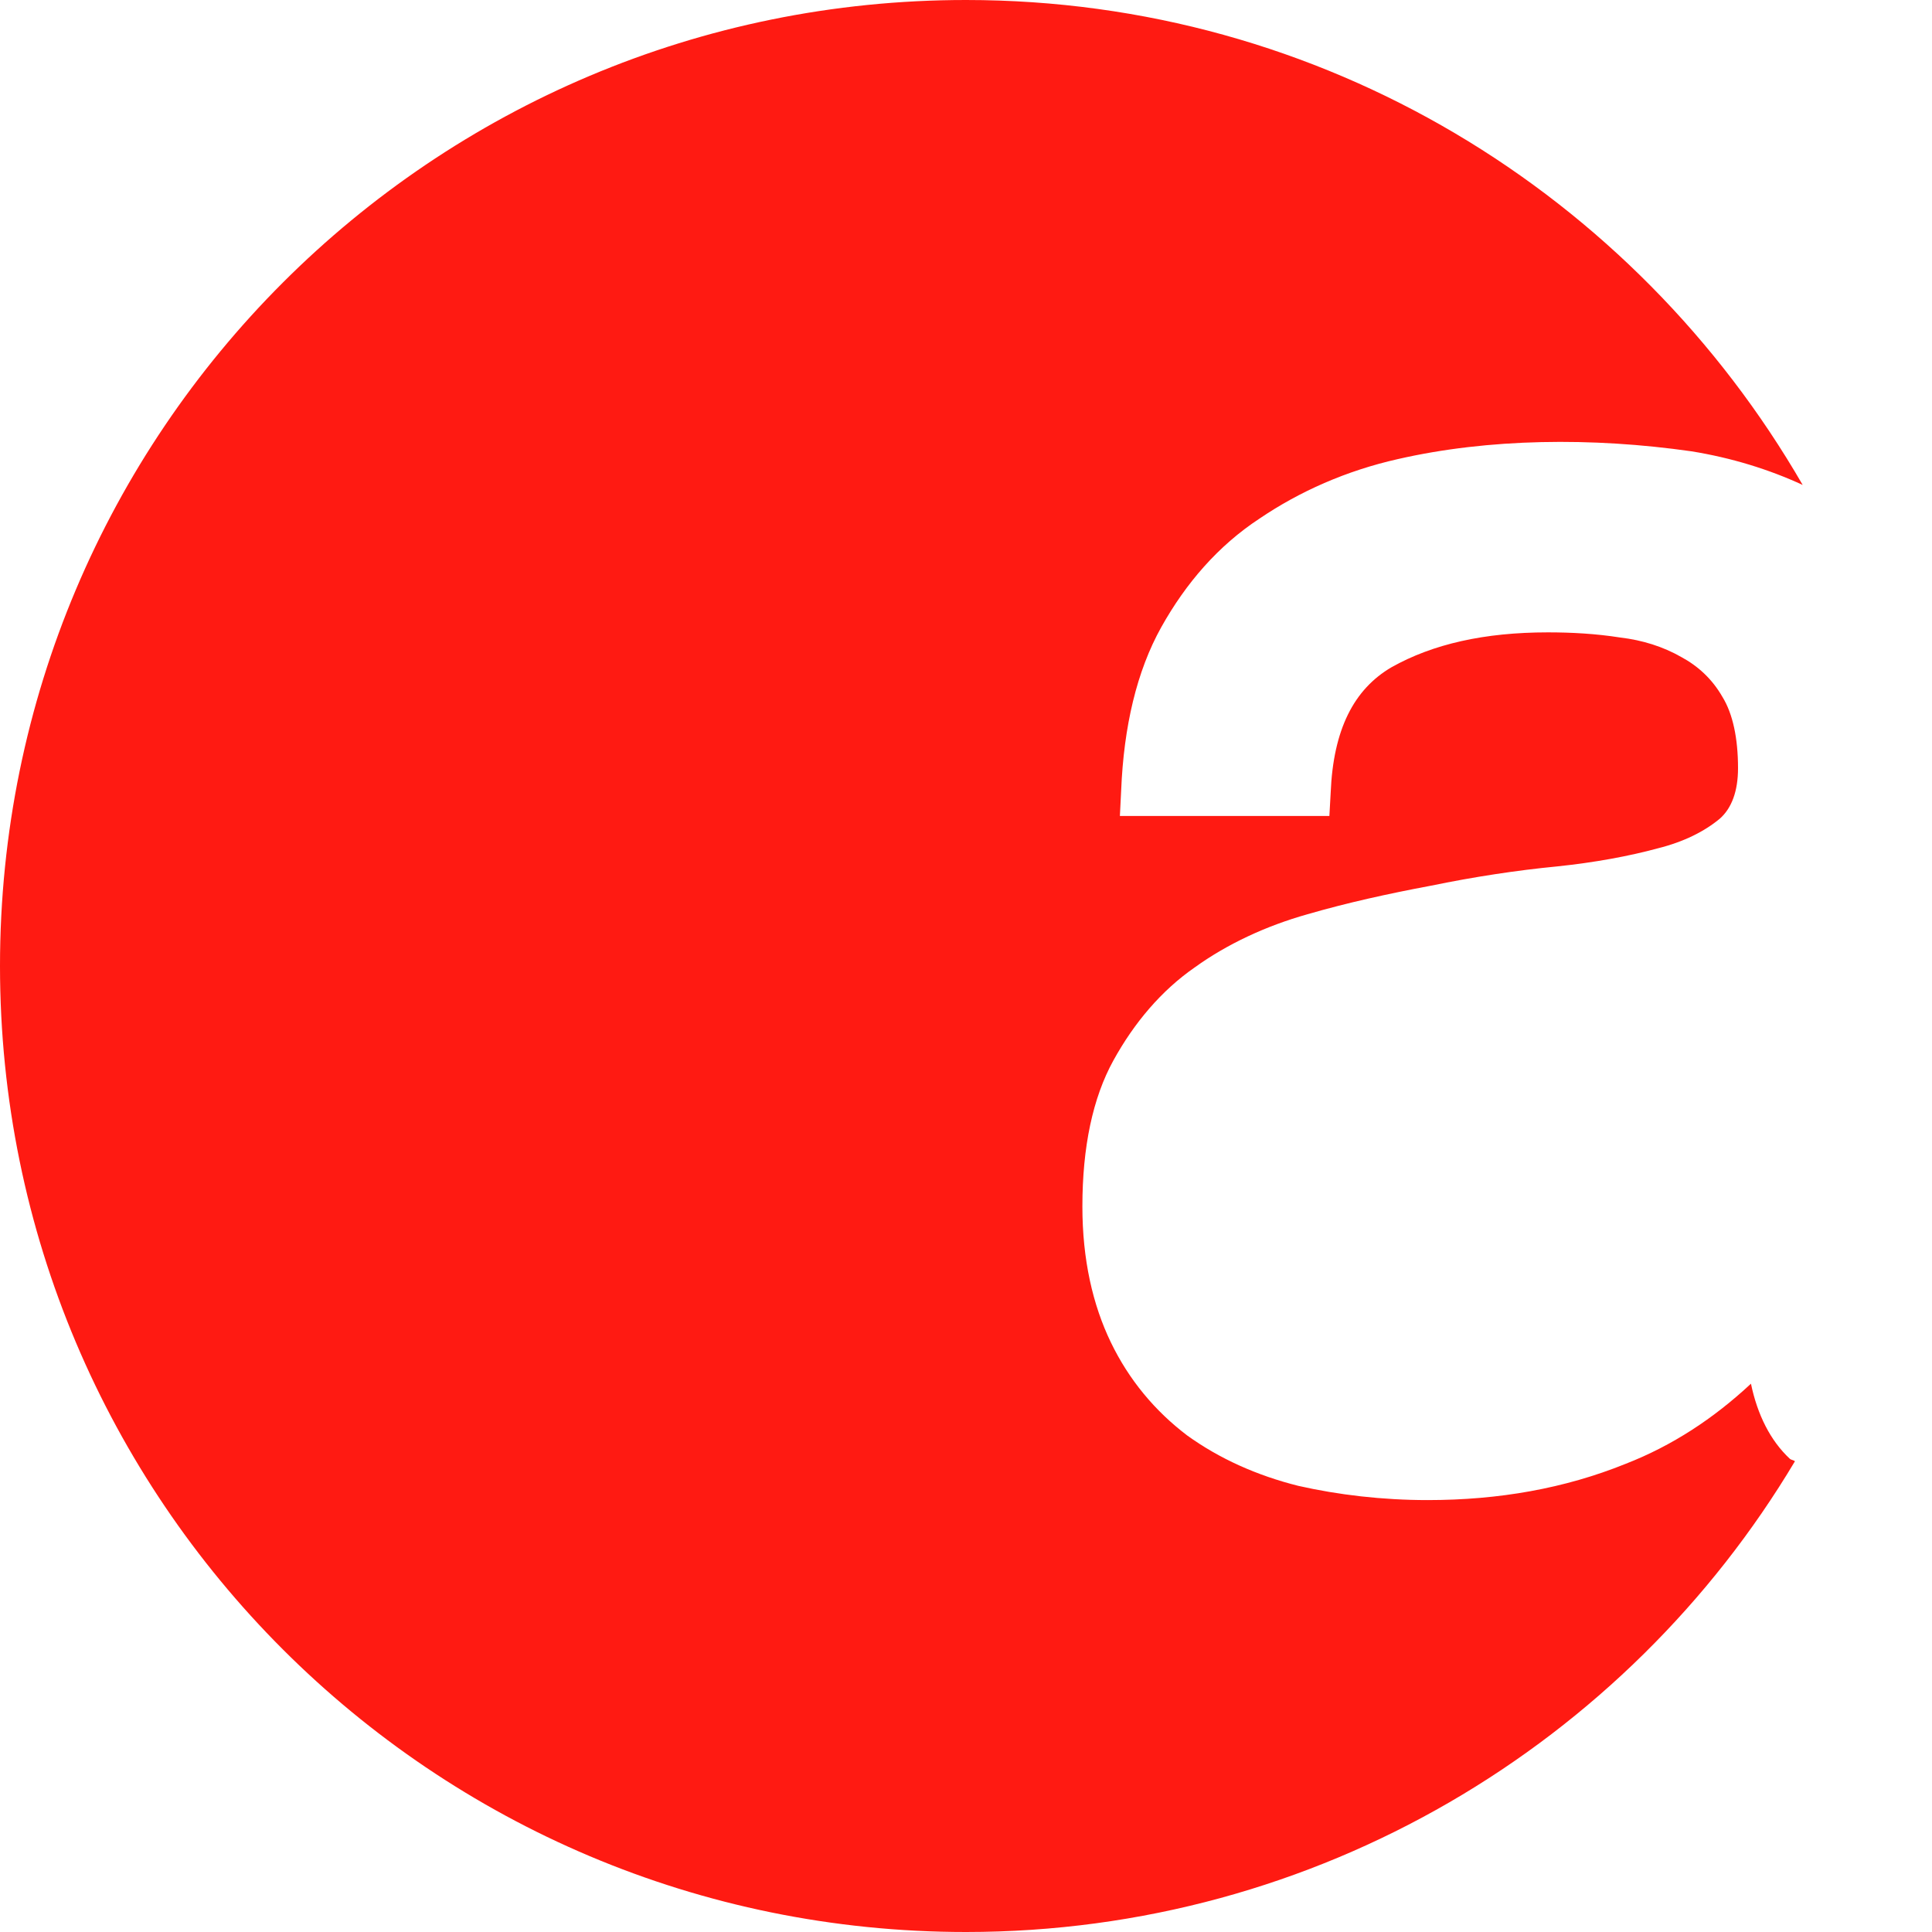 <?xml version="1.0" encoding="utf-8"?>
<!-- Generator: Adobe Illustrator 24.1.0, SVG Export Plug-In . SVG Version: 6.00 Build 0)  -->
<svg version="1.1" id="Symbol_Editing_Mode" xmlns="http://www.w3.org/2000/svg" xmlns:xlink="http://www.w3.org/1999/xlink"
	 x="0px" y="0px" viewBox="0 0 149.4 149.4" style="enable-background:new 0 0 149.4 149.4;" xml:space="preserve">
<style type="text/css">
	.st0{fill:#FF1A12;}
</style>
<g id="Header_1_">
	<g id="XMLID_50_">
		<g id="XMLID_63_">
			<g id="XMLID_64_">
				<g id="XMLID_65_">
					<g id="XMLID_66_">
						<g id="XMLID_67_">
							<path id="XMLID_84_" class="st0" d="M138.4,112.8c-1.5-1.4-2.5-3.4-3-5.8c-2.9,2.7-6.1,4.8-9.7,6.2
								c-4.7,1.9-9.8,2.8-15.3,2.8c-3.5,0-6.9-0.4-10-1.1c-3.2-0.8-6.1-2.1-8.6-3.9c-2.5-1.9-4.5-4.3-5.9-7.2
								c-1.4-2.9-2.2-6.4-2.2-10.5c0-4.6,0.8-8.4,2.4-11.3s3.7-5.4,6.3-7.2c2.5-1.8,5.5-3.2,8.7-4.1c3.1-0.9,6.3-1.6,9.5-2.2
								c3.4-0.7,6.7-1.2,9.8-1.5c2.9-0.3,5.6-0.8,7.8-1.4c2-0.5,3.6-1.3,4.8-2.3c0.9-0.8,1.4-2.1,1.4-3.9c0-2.3-0.4-4.2-1.2-5.5
								c-0.8-1.4-1.9-2.4-3.2-3.1c-1.4-0.8-3-1.3-4.7-1.5c-1.9-0.3-3.8-0.4-5.6-0.4c-4.9,0-8.9,0.9-12.1,2.7
								c-2.9,1.7-4.5,4.8-4.7,9.7l-0.1,1.8H86.6l0.1-2c0.2-4.9,1.2-9.2,3.1-12.6c1.9-3.4,4.4-6.3,7.6-8.4c3.1-2.1,6.7-3.7,10.7-4.6
								c7-1.6,15-1.7,22.7-0.6c3.1,0.5,6,1.4,8.6,2.6C126.4,15,102.3,0,74.7,0C33.4,0,0,33.4,0,74.7s33.4,74.7,74.7,74.7
								c27.2,0,51.1-14.6,64.1-36.4C138.7,112.9,138.5,112.9,138.4,112.8z"/>
						</g>
					</g>
				</g>
			</g>
		</g>
	</g>
</g>
</svg>
